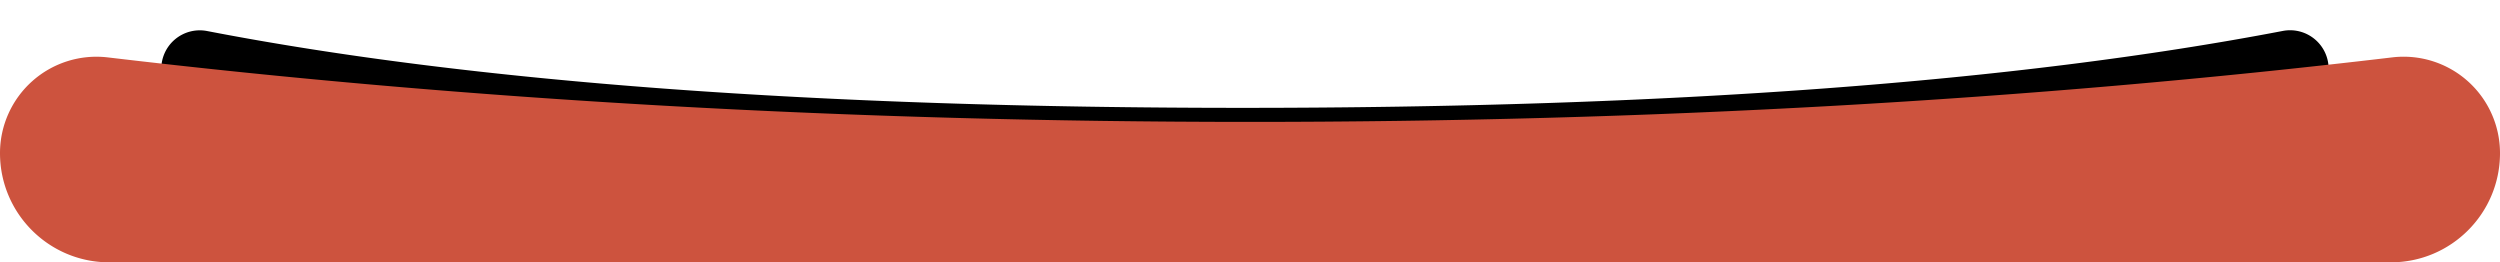 <svg xmlns="http://www.w3.org/2000/svg" xmlns:xlink="http://www.w3.org/1999/xlink" width="248" height="26" viewBox="0 0 248 26">
    <defs>
        <path id="b" d="M20.543.078c26.285 5.08 60.53 7.621 102.733 7.621 42.228 0 76.62-2.543 103.179-7.63A3.826 3.826 0 0 1 231 3.826a5.743 5.743 0 0 1-4.62 5.632c-26.795 5.338-61.163 8.006-103.104 8.006-41.916 0-76.134-2.665-102.655-7.996A5.755 5.755 0 0 1 16 3.826 3.818 3.818 0 0 1 20.543.078z"/>
        <filter id="a" width="106.5%" height="180.2%" x="-3.3%" y="-28.6%" filterUnits="objectBoundingBox">
            <feOffset dy="2" in="SourceAlpha" result="shadowOffsetOuter1"/>
            <feGaussianBlur in="shadowOffsetOuter1" result="shadowBlurOuter1" stdDeviation="2"/>
            <feColorMatrix in="shadowBlurOuter1" values="0 0 0 0 0 0 0 0 0 0 0 0 0 0 0 0 0 0 0.3 0"/>
        </filter>
    </defs>
    <g fill="none" fill-rule="evenodd">
        <use fill="#000" filter="url(#a)" transform="translate(0 1)" xlink:href="#b"/>
        <path fill="#CD533E" d="M10.688 5.693C46.683 9.959 84.454 12.092 124 12.092c39.546 0 77.317-2.133 113.312-6.4A9.563 9.563 0 0 1 248 15.19c0 5.983-4.85 10.833-10.833 10.833H10.833C4.85 26.022 0 21.172 0 15.19a9.563 9.563 0 0 1 10.688-9.496z"/>
    </g>
</svg>
